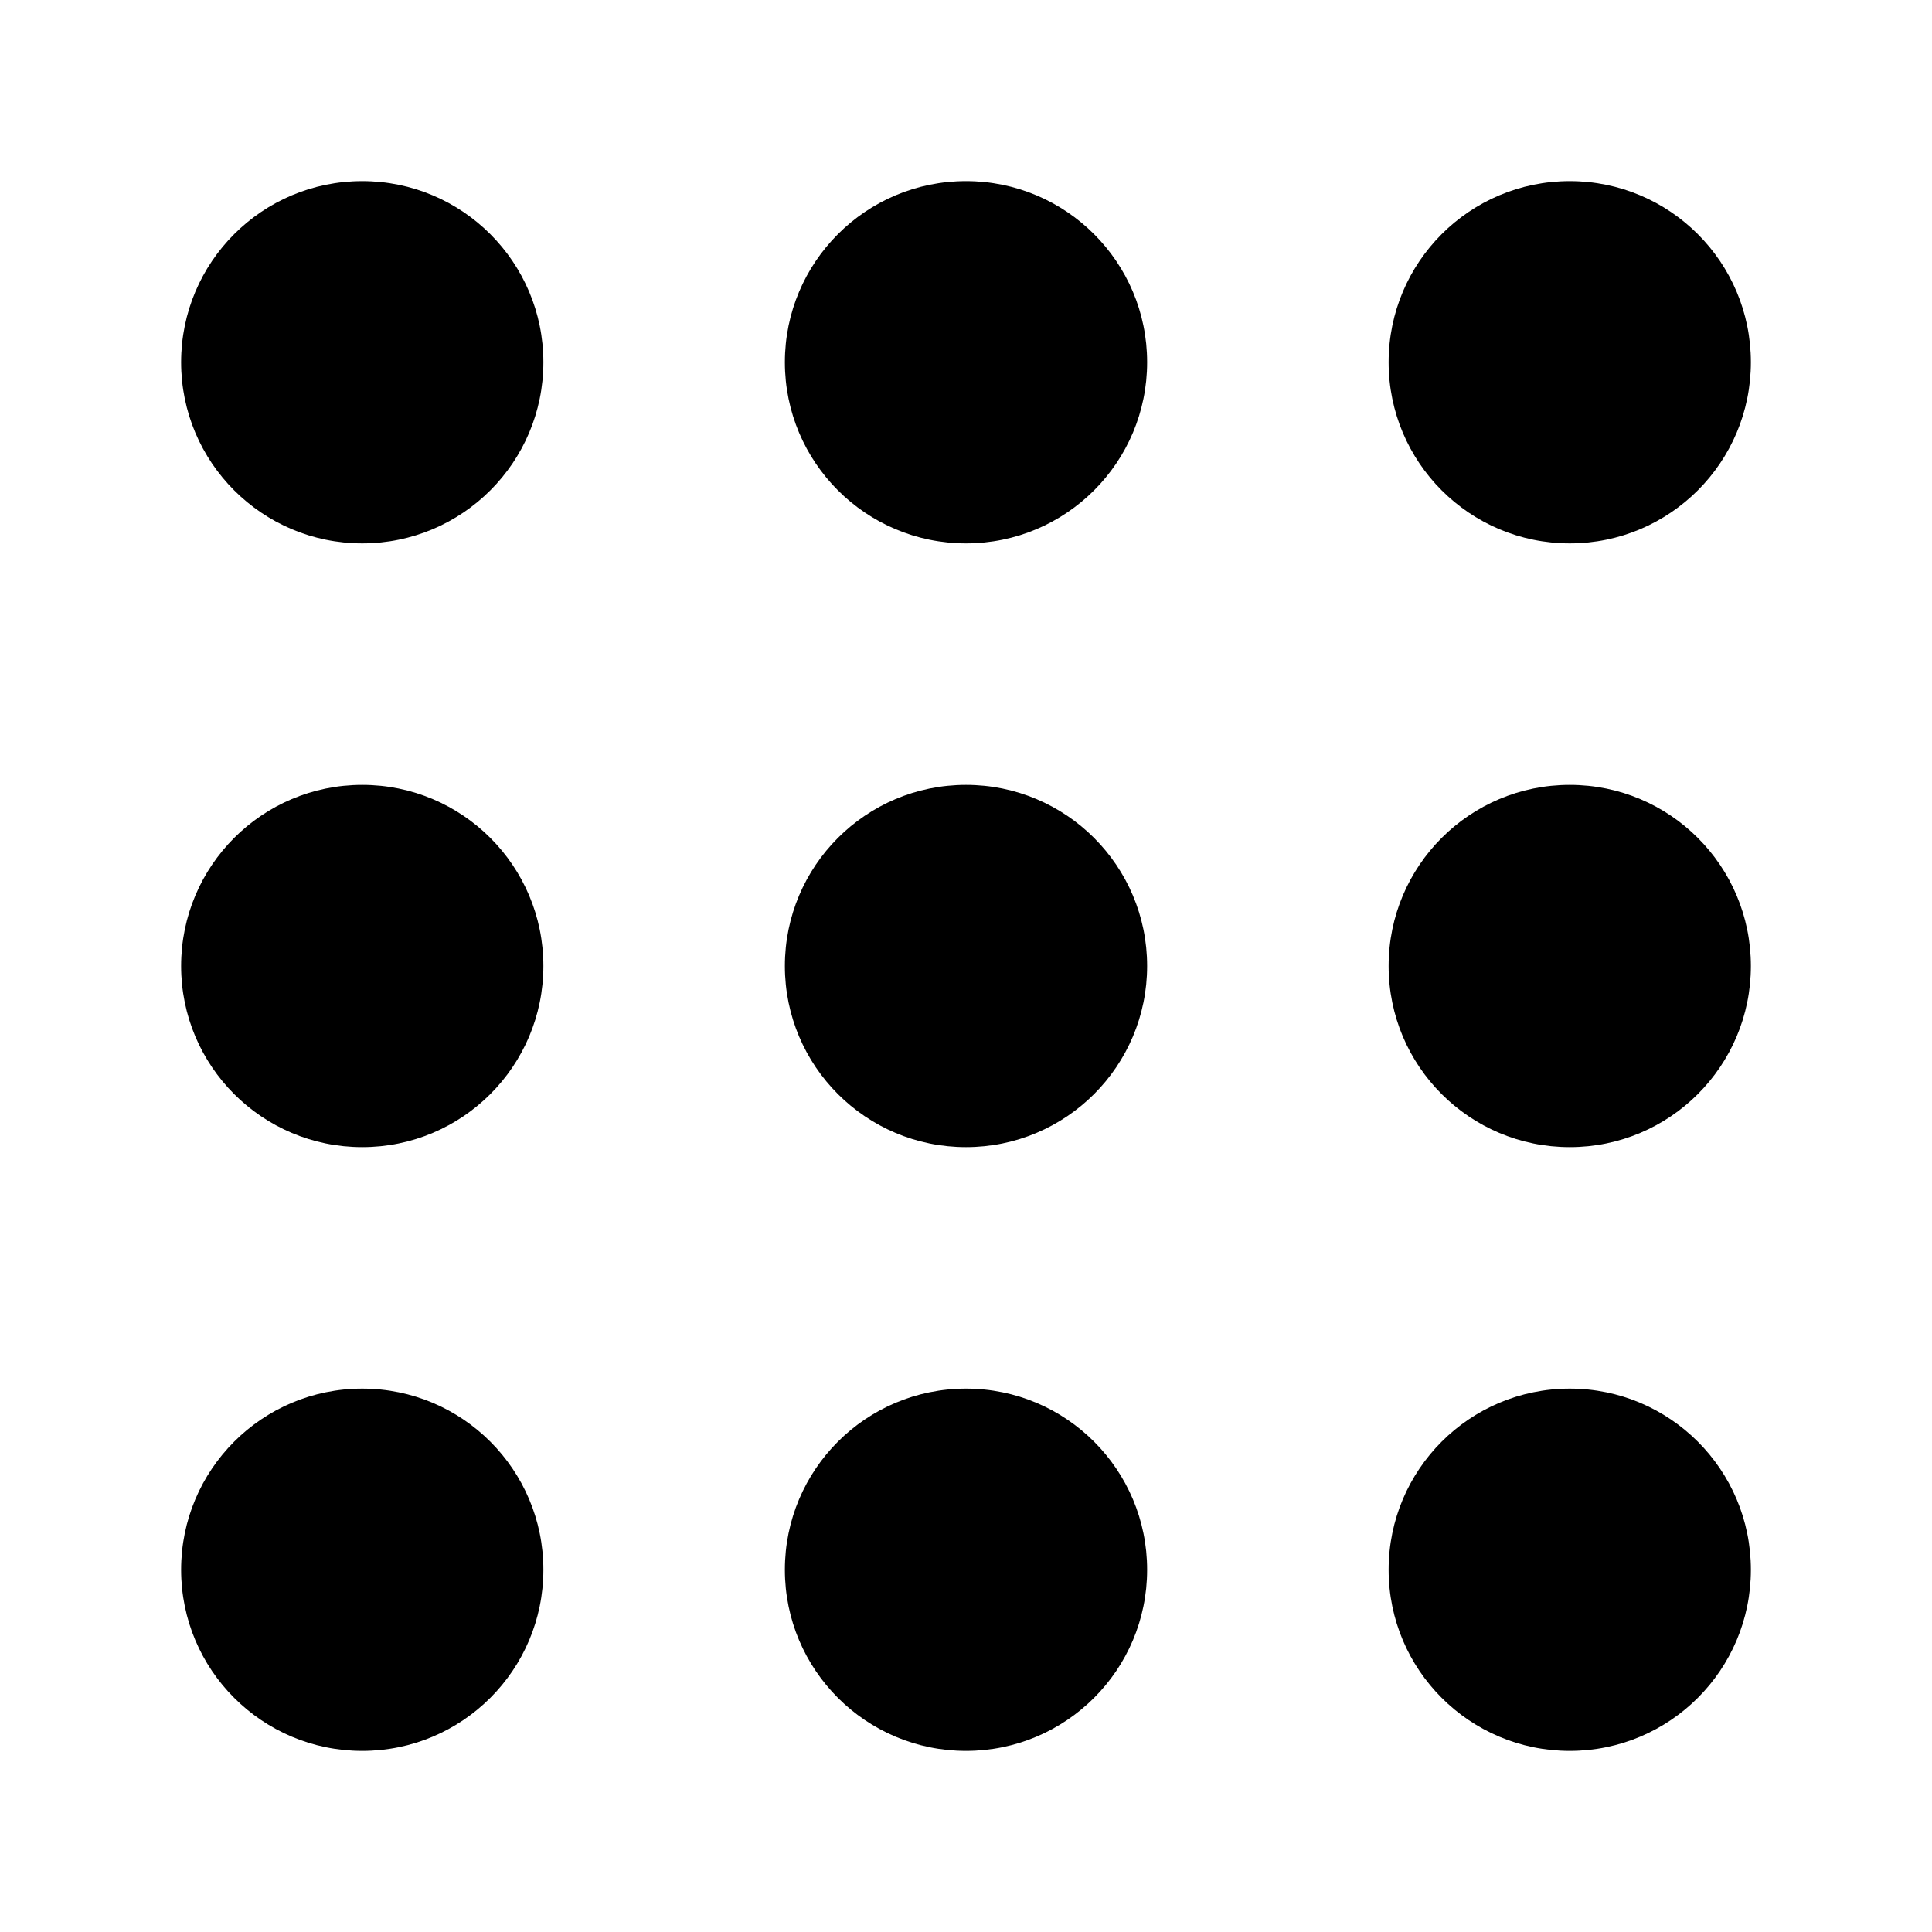 <svg width="24" height="24" viewBox="0 0 24 24" xmlns="http://www.w3.org/2000/svg">
    <path d="M17.25 19.5C17.25 20.743 18.257 21.75 19.5 21.75C20.743 21.75 21.75 20.743 21.75 19.5C21.75 18.257 20.743 17.25 19.5 17.25C18.257 17.25 17.25 18.257 17.25 19.5Z"/>
    <path d="M9.75 19.5C9.75 20.743 10.757 21.75 12 21.75C13.243 21.75 14.25 20.743 14.25 19.5C14.25 18.257 13.243 17.25 12 17.25C10.757 17.25 9.75 18.257 9.75 19.5Z"/>
    <path d="M2.25 19.5C2.25 20.743 3.257 21.75 4.5 21.75C5.743 21.75 6.75 20.743 6.75 19.5C6.75 18.257 5.743 17.25 4.5 17.25C3.257 17.25 2.25 18.257 2.25 19.5Z"/>
    <path d="M17.25 12C17.25 13.243 18.257 14.25 19.5 14.25C20.743 14.25 21.75 13.243 21.75 12C21.75 10.757 20.743 9.75 19.5 9.75C18.257 9.75 17.25 10.757 17.25 12Z"/>
    <path d="M17.25 4.5C17.25 5.743 18.257 6.75 19.5 6.75C20.743 6.75 21.75 5.743 21.75 4.5C21.75 3.257 20.743 2.25 19.5 2.25C18.257 2.25 17.25 3.257 17.25 4.5Z"/>
    <path d="M9.75 12C9.75 13.243 10.757 14.25 12 14.25C13.243 14.25 14.25 13.243 14.25 12C14.25 10.757 13.243 9.75 12 9.75C10.757 9.75 9.75 10.757 9.75 12Z"/>
    <path d="M9.75 4.5C9.75 5.743 10.757 6.75 12 6.75C13.243 6.75 14.25 5.743 14.25 4.5C14.25 3.257 13.243 2.25 12 2.25C10.757 2.25 9.75 3.257 9.75 4.5Z"/>
    <path d="M2.25 12C2.25 13.243 3.257 14.25 4.5 14.25C5.743 14.25 6.75 13.243 6.75 12C6.75 10.757 5.743 9.75 4.5 9.75C3.257 9.75 2.25 10.757 2.25 12Z"/>
    <path d="M2.25 4.5C2.25 5.743 3.257 6.75 4.5 6.75C5.743 6.75 6.75 5.743 6.75 4.5C6.75 3.257 5.743 2.25 4.5 2.25C3.257 2.25 2.25 3.257 2.25 4.5Z"/>
</svg>
